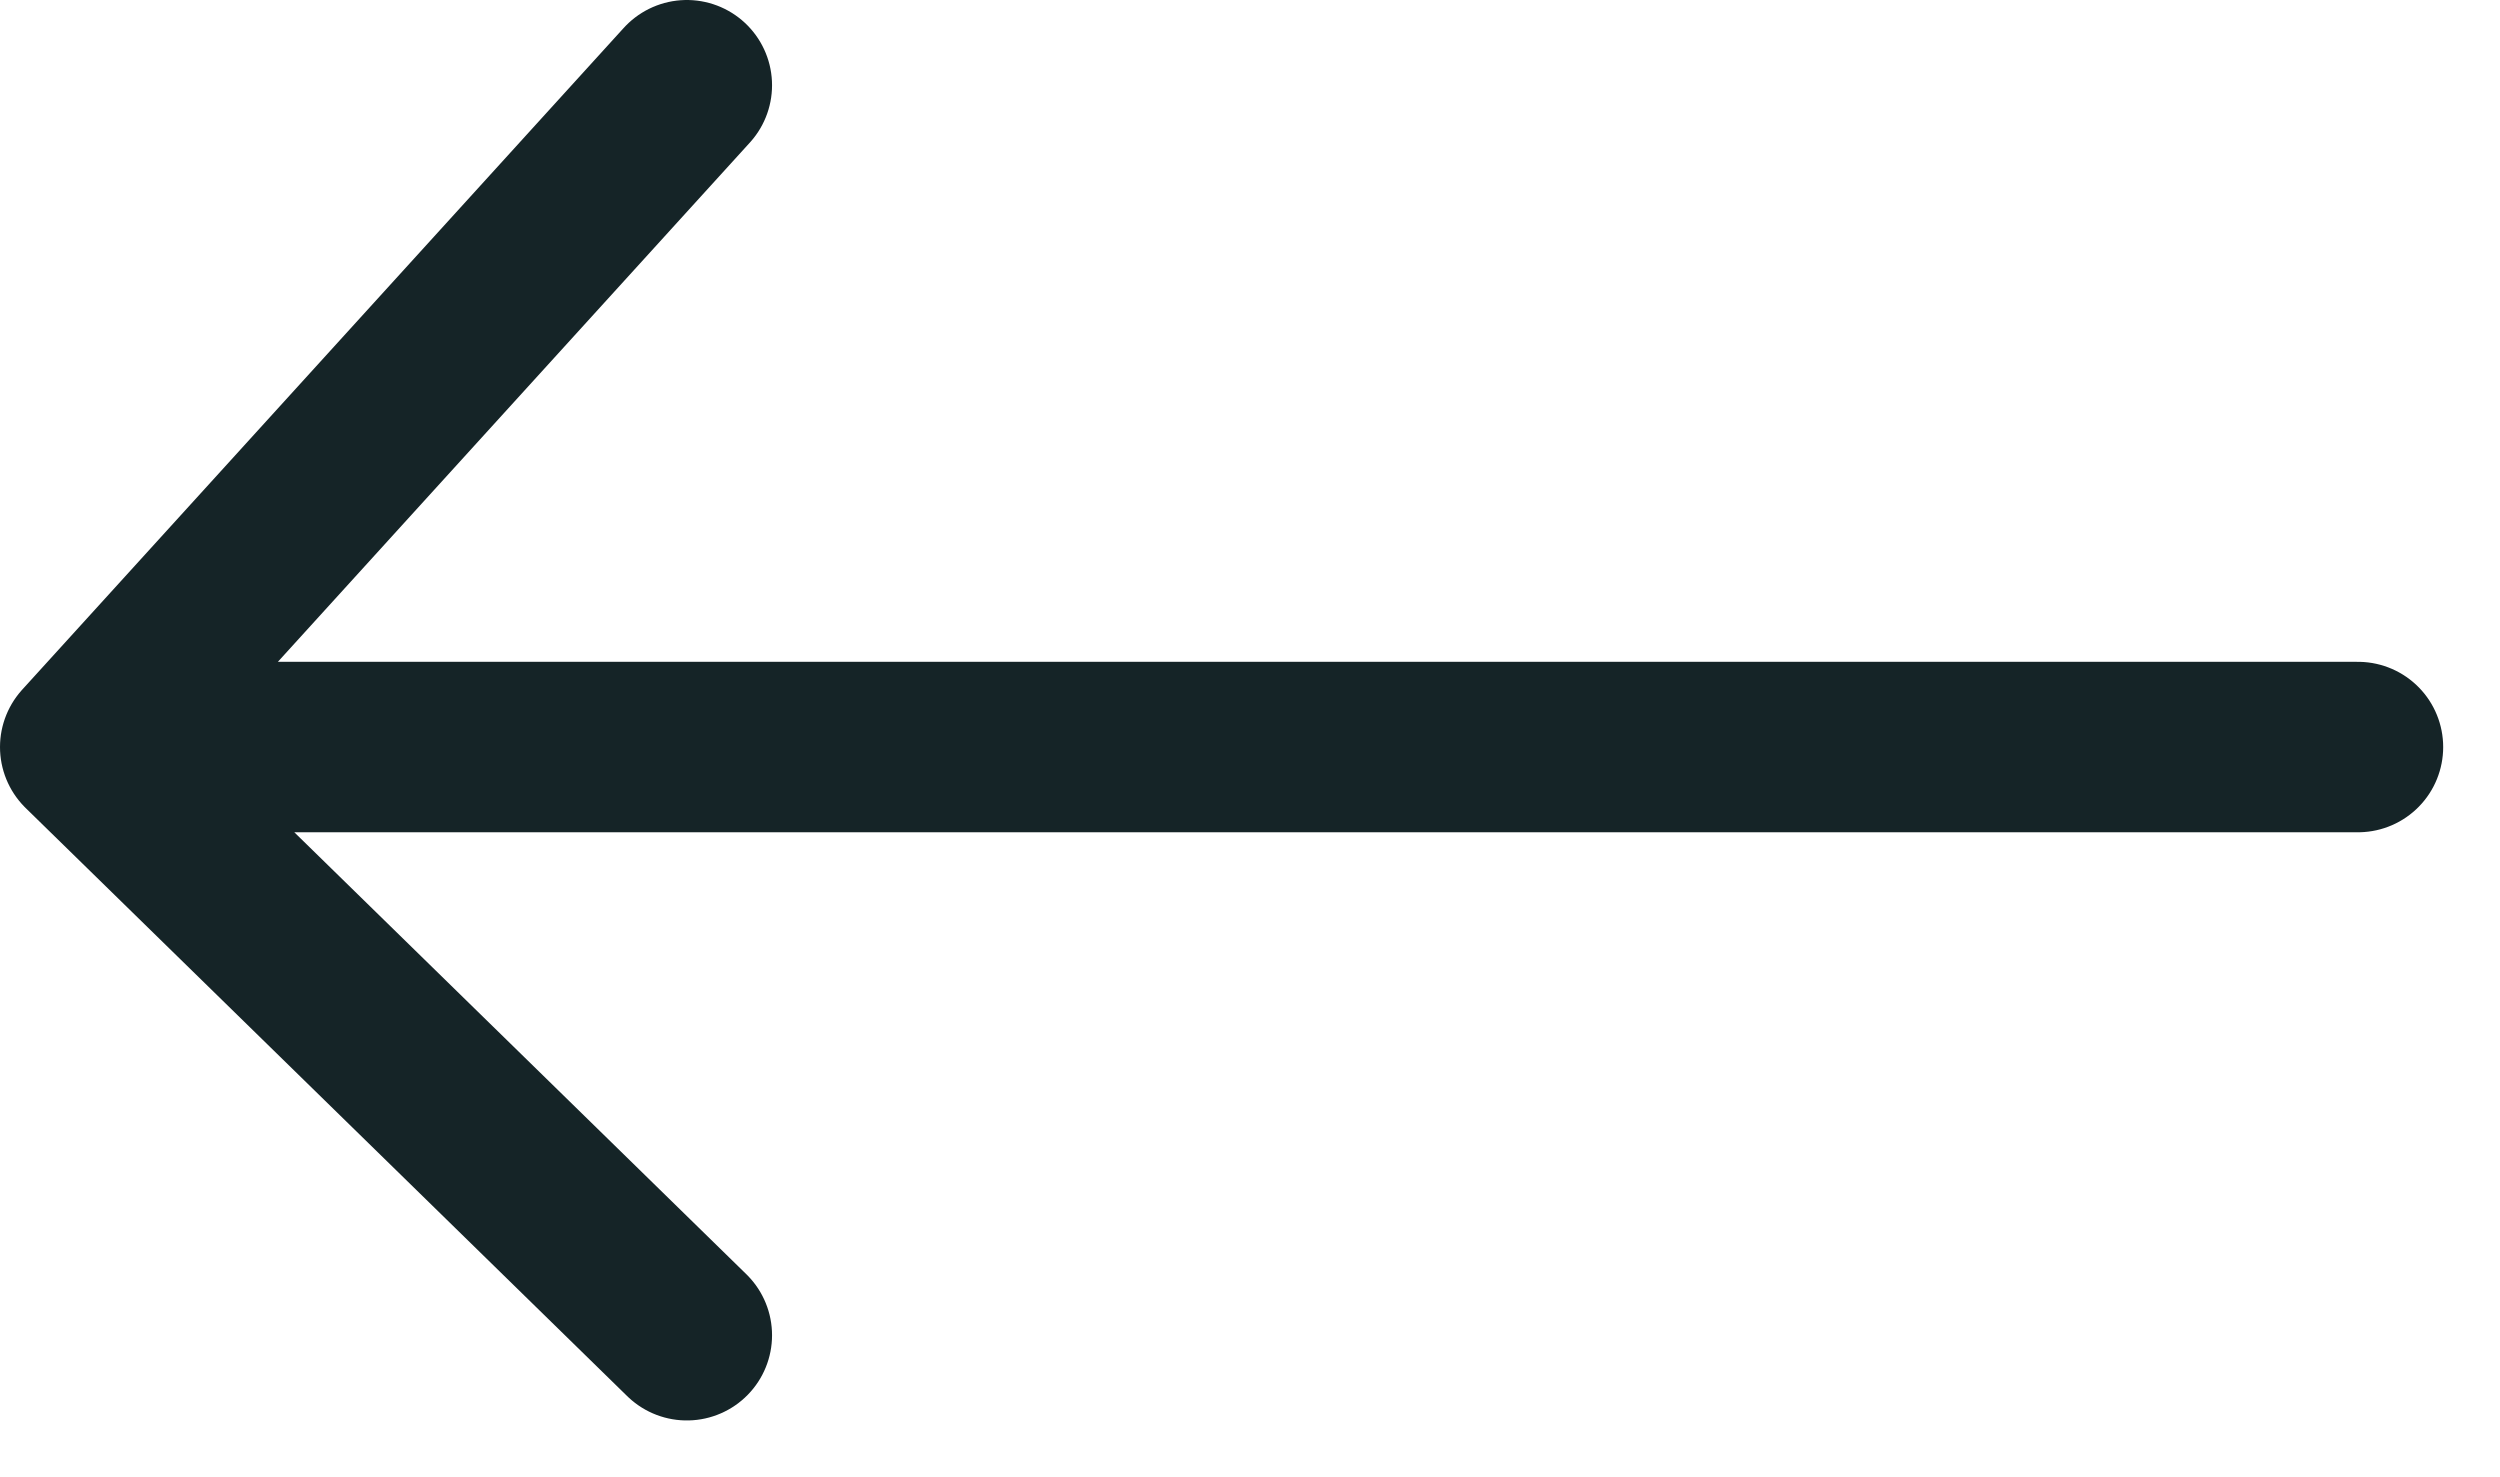 <svg width="22" height="13" viewBox="0 0 22 13" fill="none" xmlns="http://www.w3.org/2000/svg">
<path d="M20.75 6.574H0.75M0.75 6.574L6.044 0.75M0.75 6.574L6.044 11.75" stroke="#152427" stroke-width="1.5" stroke-linecap="round" stroke-linejoin="round"/>
</svg>
